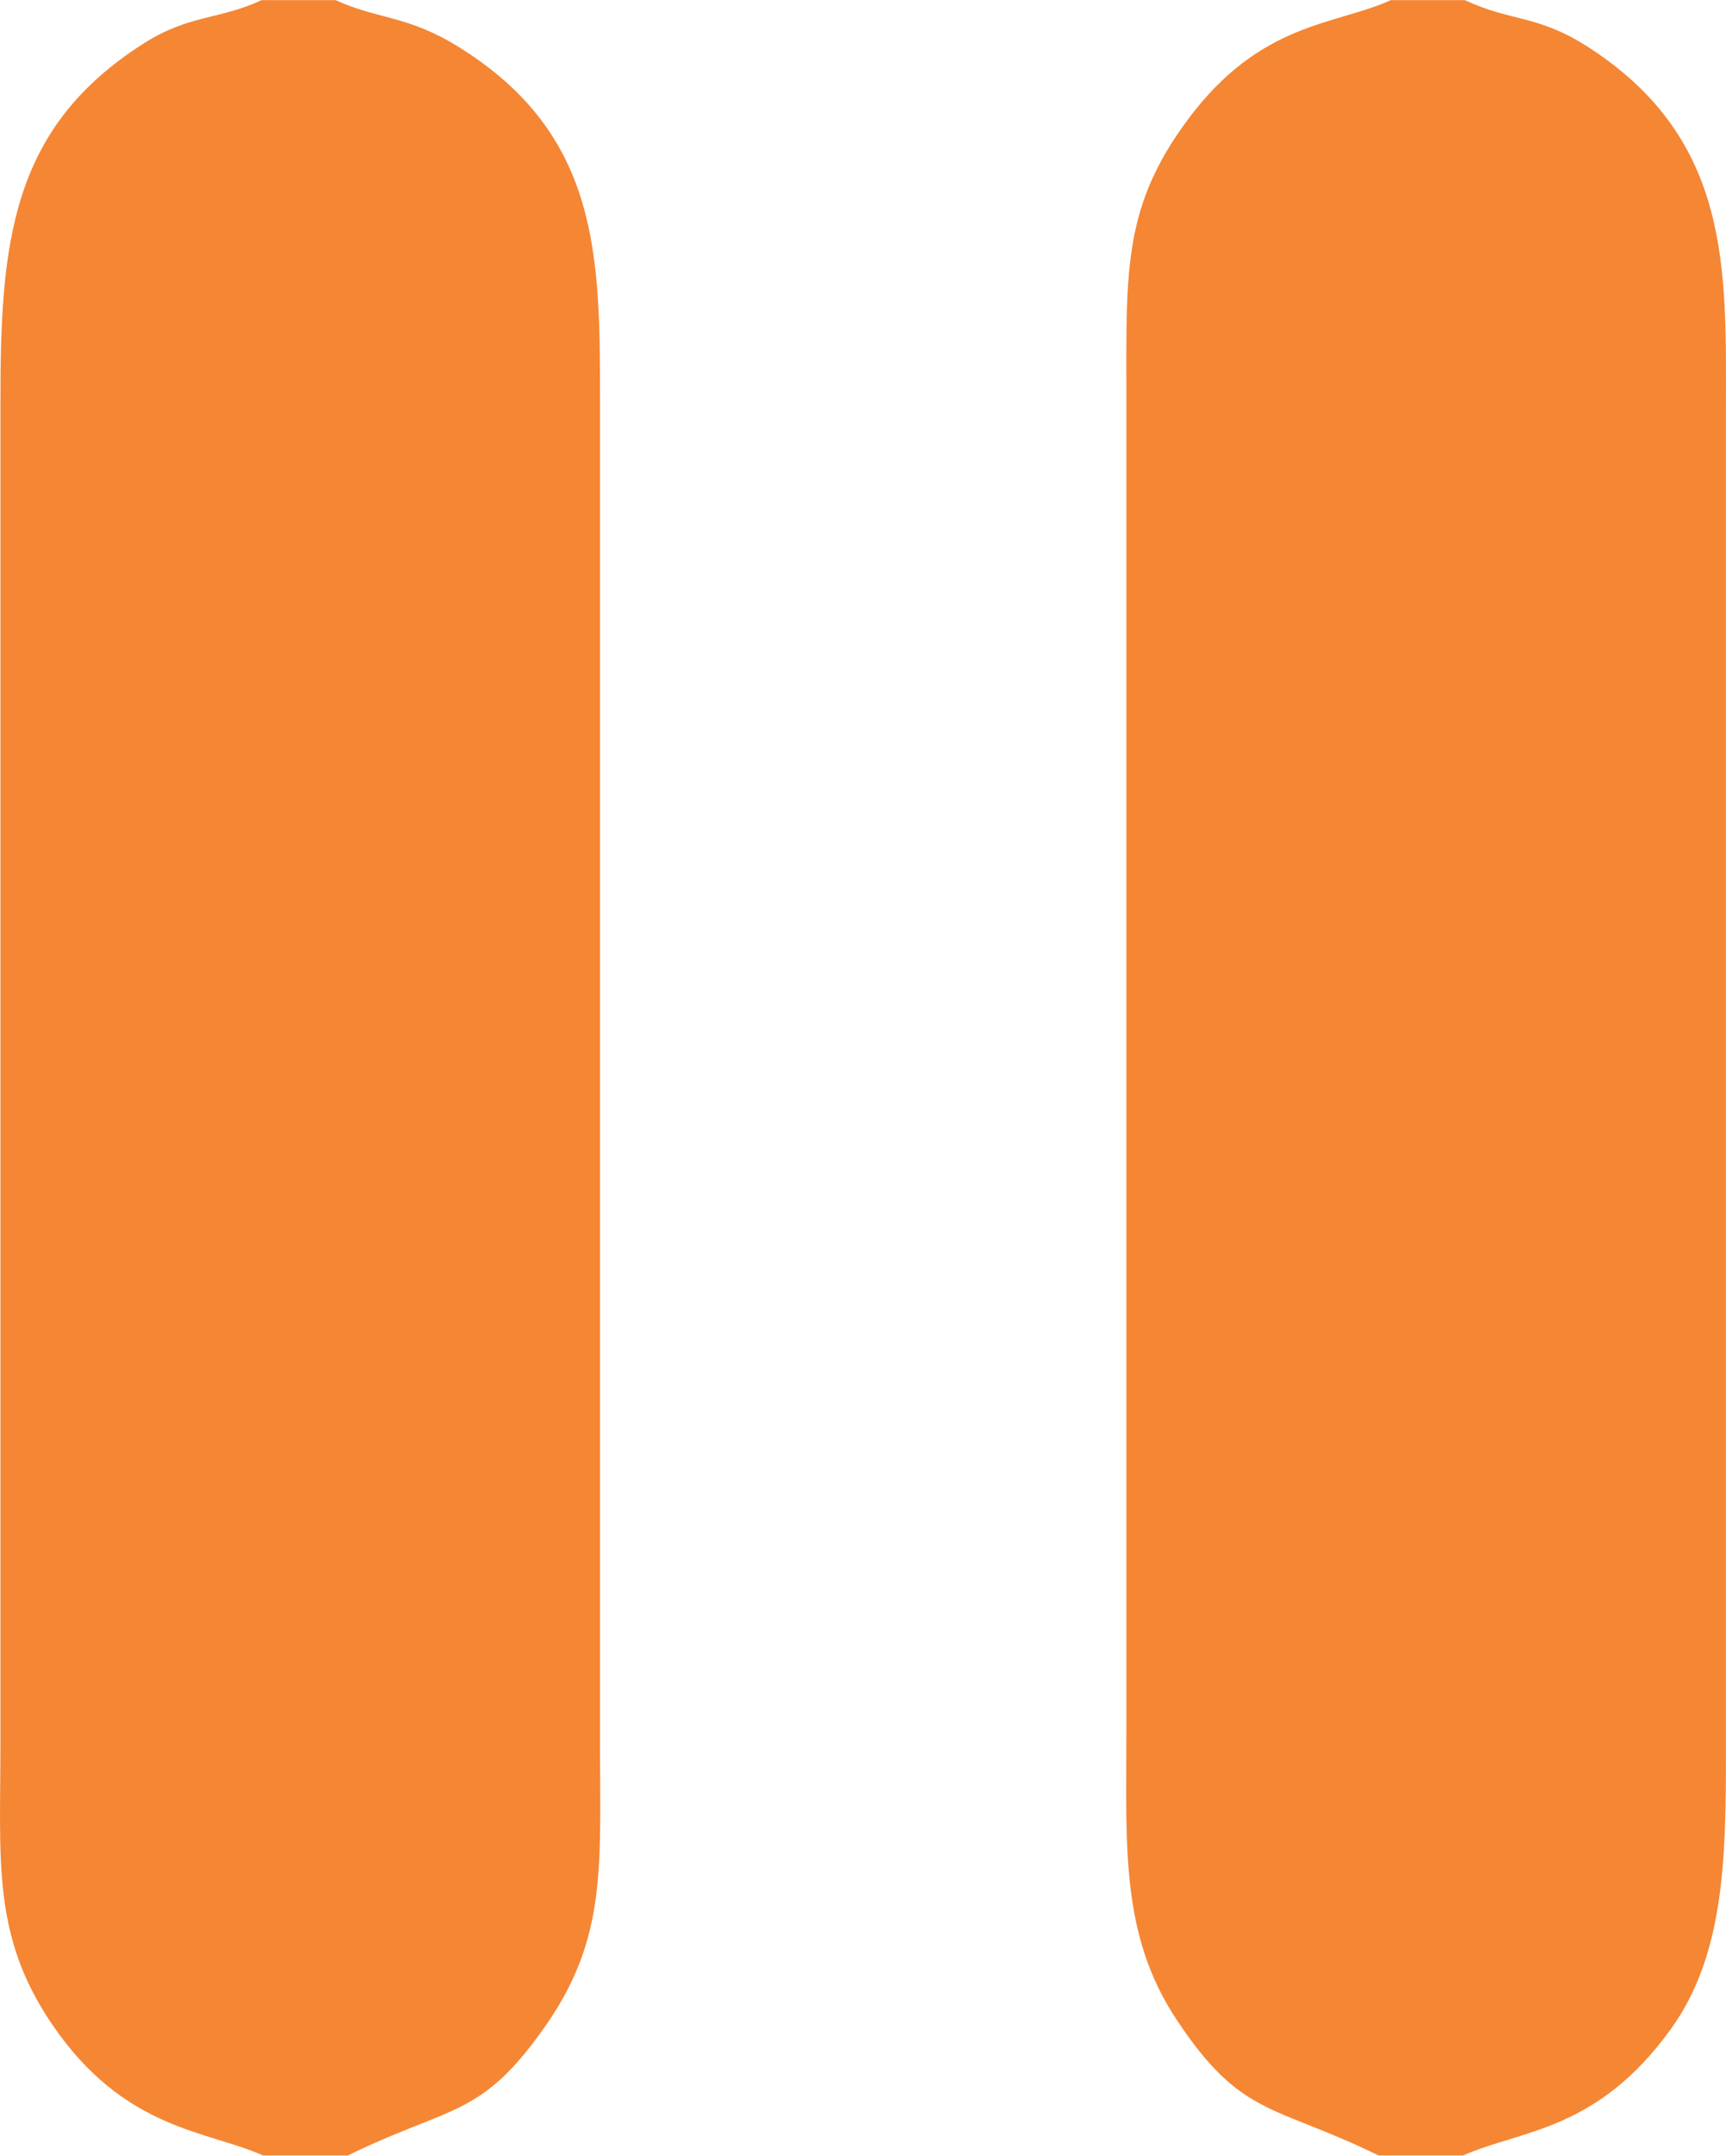 <?xml version="1.0" encoding="UTF-8"?>
<!DOCTYPE svg PUBLIC "-//W3C//DTD SVG 1.1//EN" "http://www.w3.org/Graphics/SVG/1.1/DTD/svg11.dtd">
<!-- Creator: CorelDRAW 2019 (64-Bit) -->
<svg xmlns="http://www.w3.org/2000/svg" xml:space="preserve" width="2.502in" height="3.125in" version="1.1" style="shape-rendering:geometricPrecision; text-rendering:geometricPrecision; image-rendering:optimizeQuality; fill-rule:evenodd; clip-rule:evenodd"
viewBox="0 0 1530.75 1911.64"
 xmlns:xlink="http://www.w3.org/1999/xlink"
 xmlns:xodm="http://www.corel.com/coreldraw/odm/2003">
 <defs>
  <style type="text/css">
   <![CDATA[
    .fil0 {fill:#F58634}
   ]]>
  </style>
 </defs>
 <g id="Layer_x0020_1">
  <g id="_2093235337008">
   <path class="fil0" d="M233.33 1911.64l75.11 0c92.15,-45.15 118.21,-32.75 175.86,-115.7 54.06,-77.78 47.85,-141.19 47.83,-249.63l0 -1189.47c0.06,-129.55 0.12,-238.01 -126.31,-315.91 -44.54,-27.44 -70.38,-23.75 -108.2,-40.93l-65.67 0c-37.05,17.36 -63.7,12.58 -104,38.1 -118.65,75.11 -127.65,177.24 -127.56,318.74l0 1189.47c-0.03,104.06 -7.49,170.2 45.34,248.31 64.29,95.04 138.31,94.75 187.61,117.02z"/>
   <path class="fil0" d="M1222.64 1911.64l74.81 0c51.74,-22.92 118.66,-21.09 184.35,-112.07 47.17,-65.33 48.96,-150.14 48.9,-244.77l-0 -1189.47c0.04,-125.09 5.84,-241.43 -122.44,-323.89 -44.7,-28.73 -67.8,-22.09 -109.12,-41.45l-65.67 0c-49.37,22.43 -115.3,18.99 -179.81,105.66 -57.3,76.98 -54.79,133.41 -54.7,242.68l0 1189.47c-0.01,100.22 -5.19,178.21 44.37,253.11 57.7,87.21 86,75 179.31,120.72z"/>
  </g>
 </g>
</svg>
